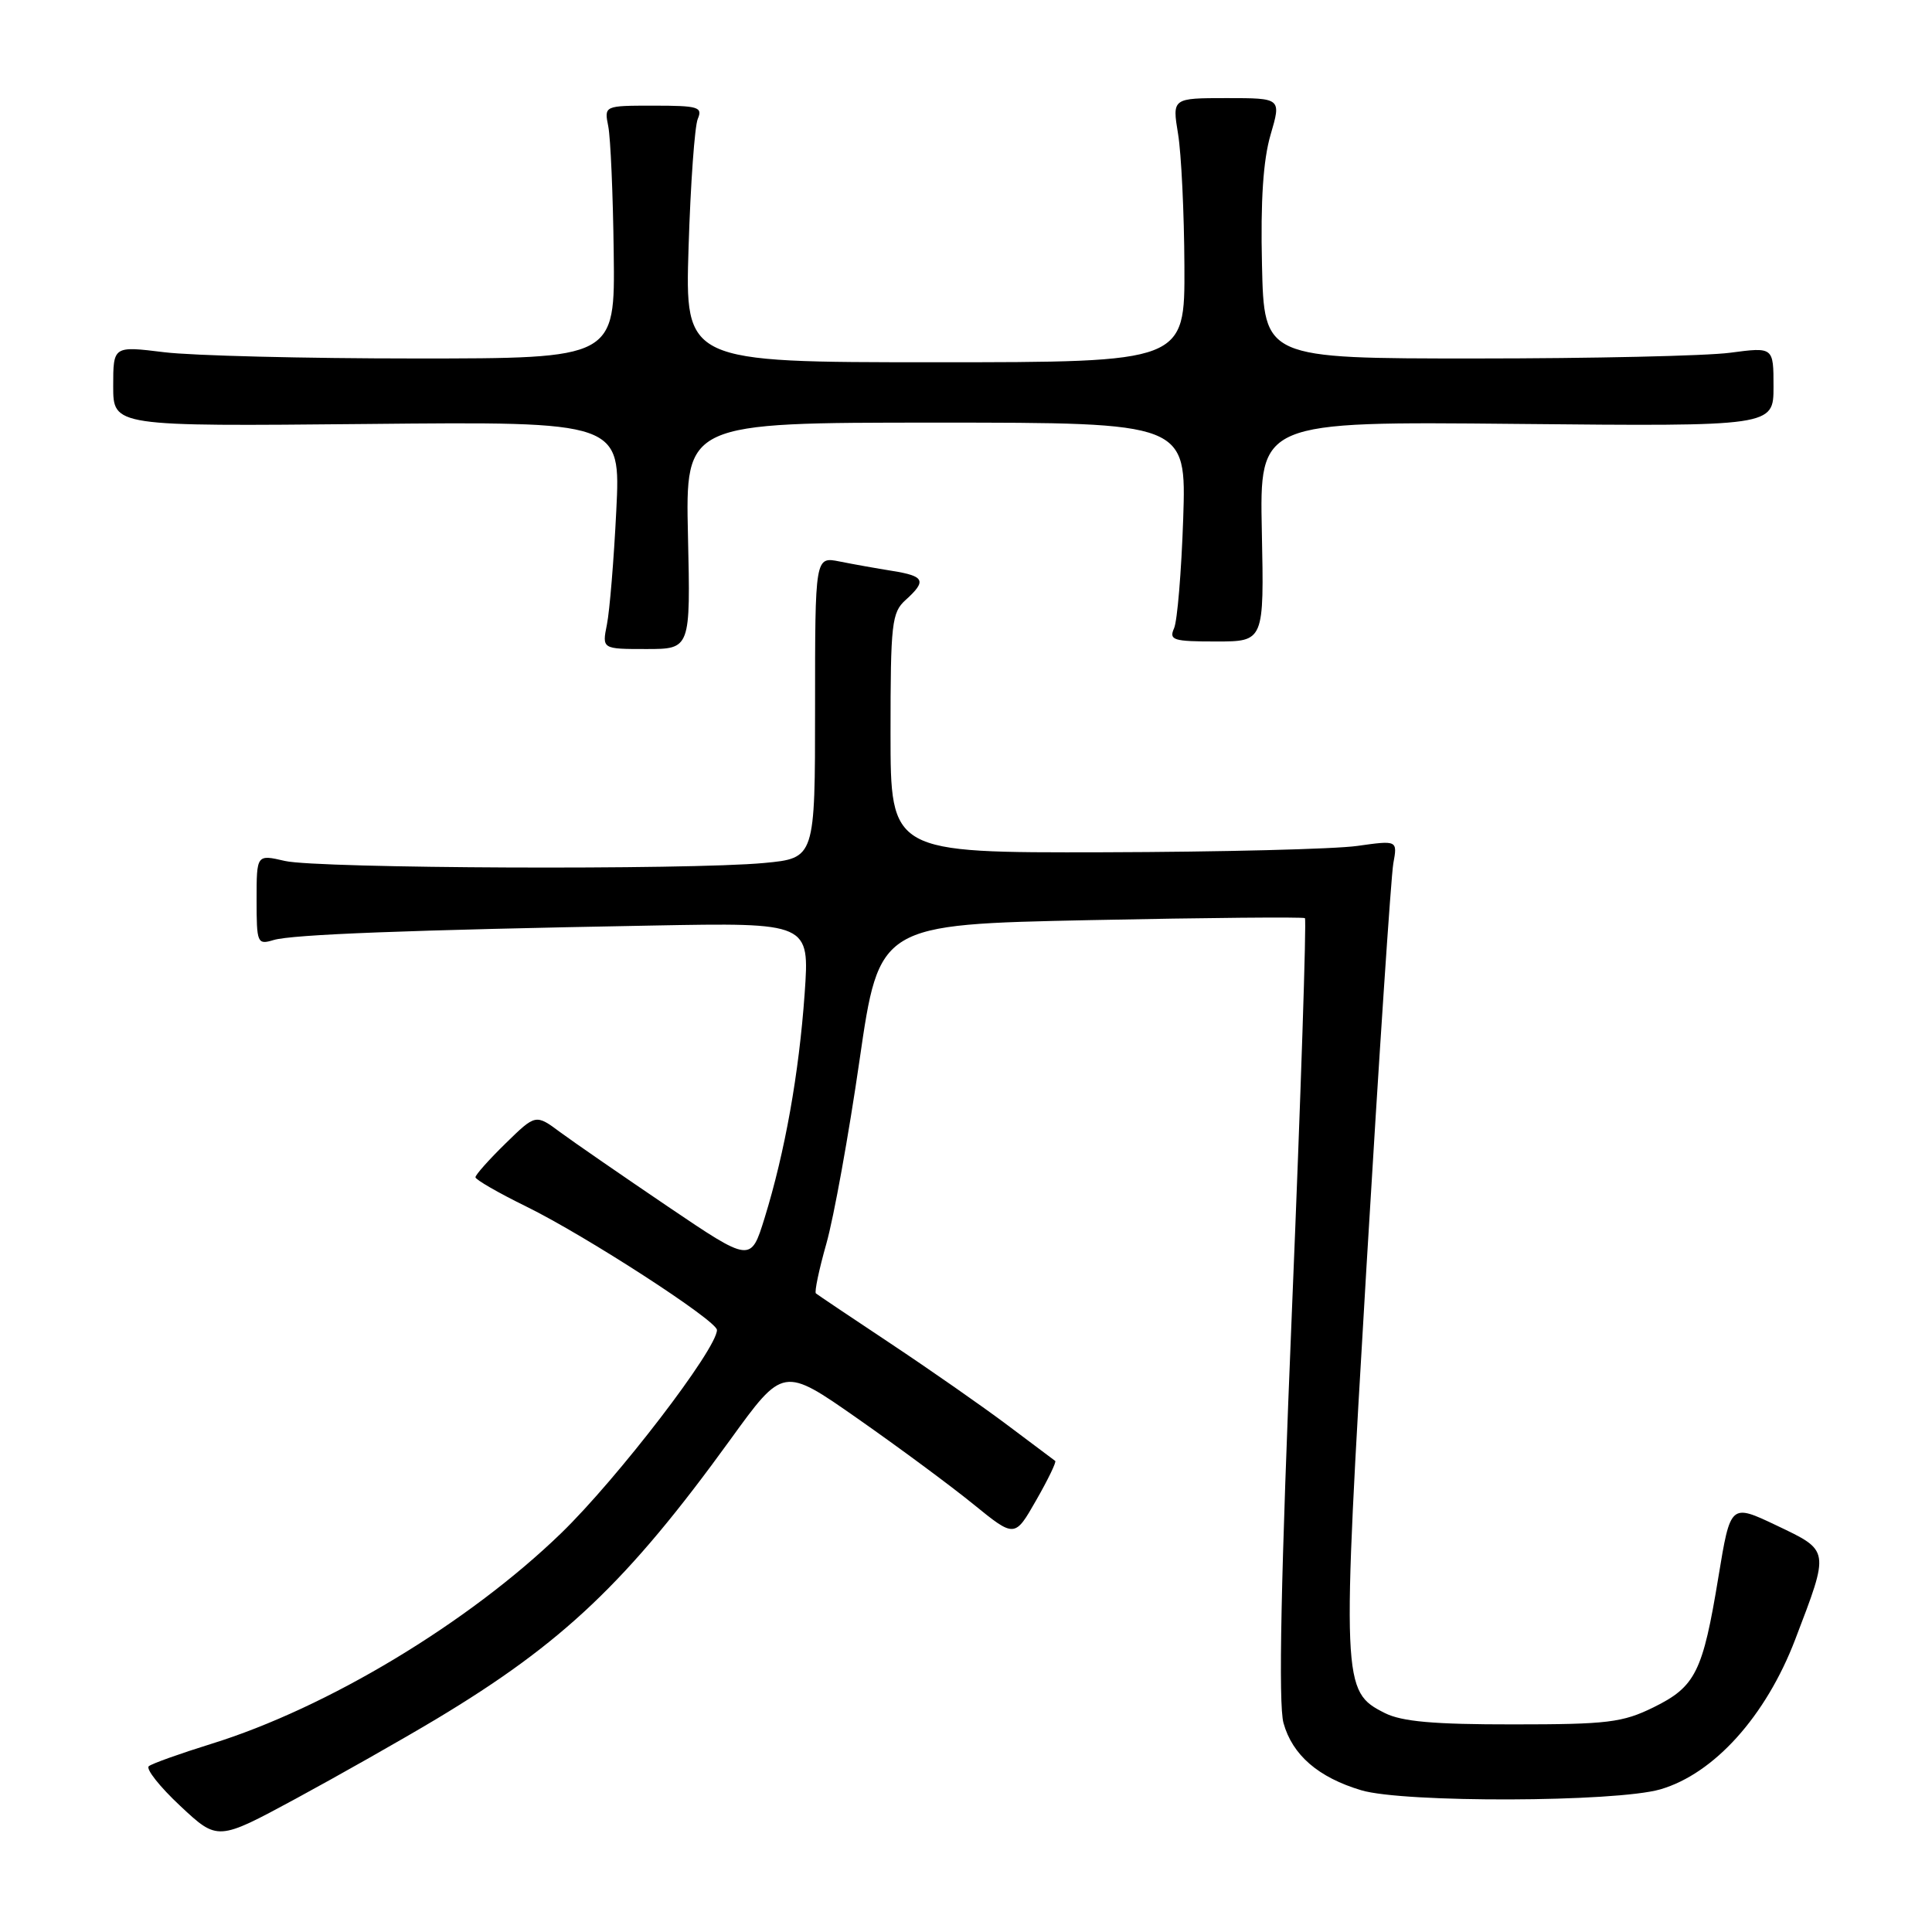 <?xml version="1.0" encoding="UTF-8" standalone="no"?>
<!DOCTYPE svg PUBLIC "-//W3C//DTD SVG 1.1//EN" "http://www.w3.org/Graphics/SVG/1.1/DTD/svg11.dtd" >
<svg xmlns="http://www.w3.org/2000/svg" xmlns:xlink="http://www.w3.org/1999/xlink" version="1.1" viewBox="0 0 256 256">
 <g >
 <path fill="currentColor"
d=" M 57.85 227.76 C 74.60 217.70 83.13 209.60 96.75 190.79 C 103.78 181.07 103.78 181.07 113.64 187.97 C 119.06 191.76 125.97 196.87 128.98 199.32 C 134.46 203.77 134.46 203.77 137.30 198.79 C 138.87 196.05 140.00 193.71 139.82 193.58 C 139.65 193.46 136.80 191.32 133.50 188.84 C 130.20 186.36 123.22 181.49 118.00 178.02 C 112.78 174.55 108.32 171.56 108.11 171.38 C 107.90 171.20 108.52 168.23 109.50 164.78 C 110.48 161.32 112.46 150.40 113.89 140.50 C 116.50 122.50 116.50 122.50 144.50 121.92 C 159.90 121.60 172.68 121.49 172.91 121.66 C 173.13 121.84 172.37 145.10 171.20 173.34 C 169.72 209.12 169.38 225.80 170.07 228.31 C 171.25 232.55 174.68 235.52 180.38 237.22 C 186.00 238.90 214.08 238.81 220.00 237.10 C 227.12 235.03 233.98 227.42 237.87 217.25 C 242.45 205.26 242.50 205.52 235.40 202.13 C 229.30 199.23 229.30 199.23 227.70 208.95 C 225.63 221.56 224.67 223.49 219.10 226.23 C 214.99 228.25 213.00 228.49 200.50 228.49 C 189.98 228.50 185.75 228.12 183.50 226.99 C 177.80 224.11 177.77 223.33 181.07 167.79 C 182.72 140.13 184.32 116.11 184.62 114.42 C 185.18 111.34 185.18 111.34 179.84 112.09 C 176.90 112.51 161.79 112.89 146.25 112.93 C 118.00 113.00 118.00 113.00 118.00 97.15 C 118.00 82.58 118.16 81.16 120.00 79.50 C 122.81 76.96 122.53 76.34 118.25 75.65 C 116.19 75.32 113.04 74.76 111.25 74.40 C 108.00 73.75 108.00 73.75 108.00 93.73 C 108.00 113.71 108.00 113.71 101.25 114.35 C 91.23 115.29 42.09 115.09 37.75 114.08 C 34.00 113.21 34.00 113.21 34.00 119.22 C 34.00 124.99 34.09 125.21 36.25 124.56 C 38.71 123.82 54.05 123.23 86.39 122.64 C 107.28 122.25 107.28 122.25 106.62 131.66 C 105.87 142.24 104.01 152.67 101.31 161.40 C 99.48 167.30 99.48 167.30 88.49 159.87 C 82.45 155.78 76.03 151.35 74.24 150.03 C 70.98 147.61 70.98 147.61 66.99 151.51 C 64.80 153.65 63.00 155.67 63.00 155.99 C 63.00 156.31 66.04 158.06 69.75 159.88 C 77.60 163.73 95.00 175.00 95.00 176.23 C 95.00 178.74 81.82 195.92 74.35 203.16 C 62.07 215.05 43.38 226.30 28.00 231.07 C 23.88 232.35 20.15 233.68 19.72 234.03 C 19.29 234.38 21.16 236.75 23.89 239.30 C 28.84 243.93 28.84 243.93 39.17 238.35 C 44.85 235.27 53.26 230.51 57.85 227.76 Z  M 91.16 71.00 C 90.82 56.00 90.82 56.00 124.01 56.00 C 157.20 56.00 157.20 56.00 156.78 68.75 C 156.54 75.76 156.00 82.29 155.57 83.25 C 154.87 84.82 155.46 85.00 161.14 85.00 C 167.50 85.00 167.50 85.00 167.20 70.42 C 166.90 55.84 166.90 55.84 200.95 56.17 C 235.00 56.50 235.00 56.50 235.00 51.24 C 235.00 45.98 235.00 45.98 229.25 46.74 C 226.09 47.16 210.90 47.50 195.50 47.50 C 167.50 47.50 167.50 47.50 167.22 35.10 C 167.02 26.57 167.38 21.19 168.36 17.85 C 169.78 13.00 169.78 13.00 162.55 13.00 C 155.32 13.00 155.32 13.00 156.10 17.75 C 156.53 20.36 156.91 28.24 156.94 35.25 C 157.00 48.00 157.00 48.00 123.88 48.00 C 90.76 48.00 90.76 48.00 91.24 32.75 C 91.50 24.36 92.05 16.71 92.46 15.75 C 93.13 14.18 92.52 14.00 86.63 14.00 C 80.05 14.00 80.05 14.00 80.60 16.75 C 80.90 18.26 81.23 25.80 81.32 33.50 C 81.50 47.50 81.50 47.50 55.00 47.50 C 40.42 47.50 25.46 47.13 21.75 46.67 C 15.00 45.84 15.00 45.84 15.00 51.17 C 15.00 56.50 15.00 56.50 48.63 56.18 C 82.25 55.85 82.25 55.85 81.66 67.68 C 81.34 74.18 80.78 80.96 80.42 82.75 C 79.77 86.00 79.77 86.00 85.64 86.00 C 91.50 86.00 91.50 86.00 91.16 71.00 Z "/>
</g>
</svg>